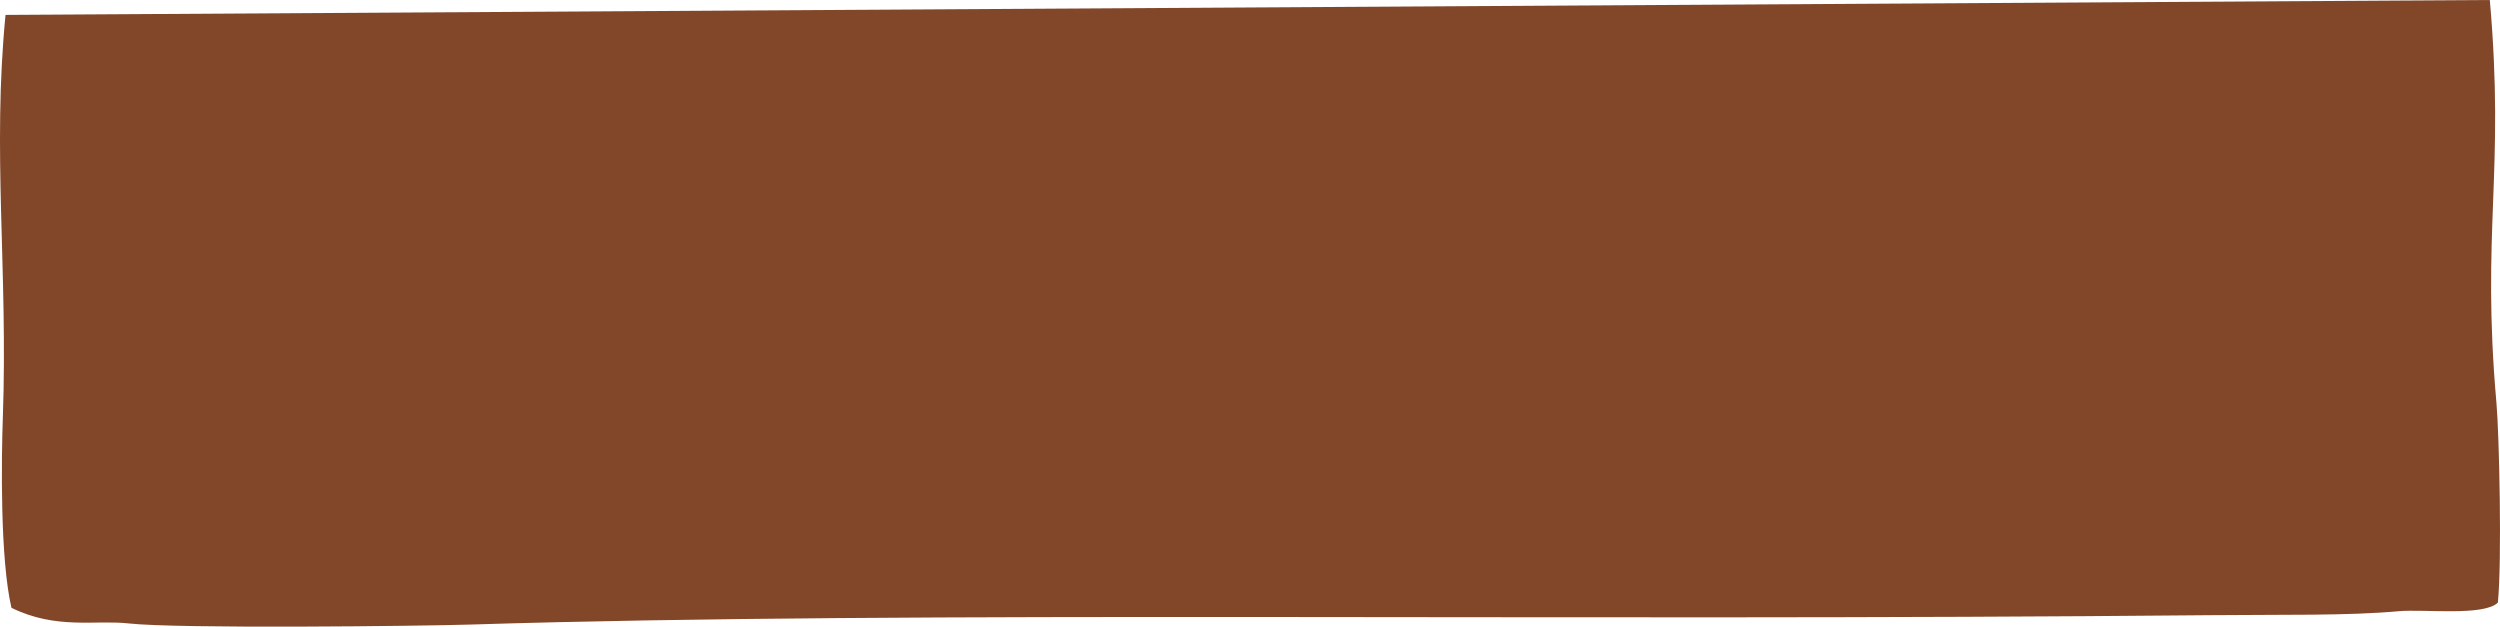 <?xml version="1.0" encoding="UTF-8"?>
<svg id="Ebene_2" data-name="Ebene 2" xmlns="http://www.w3.org/2000/svg" viewBox="0 0 980.82 245.85">
  <defs>
    <style>
      .cls-1 {
        fill: #824629;
        stroke-width: 0px;
      }
    </style>
  </defs>
  <g id="Wood">
    <path class="cls-1" d="M2.17,5.85c-5.26,53.63.97,100.06-1.05,157.79C.54,179.98,0,219.3,4.5,238.46c17.55,8.63,32.87,4.68,46,6.13,19.28,2.14,114.72,1.04,134.11.44,174.63-5.47,422.8-1.21,682.6-3.68,28.96-.28,53.65.27,73.91-1.56,9.82-.88,33.34,2.04,38.86-3.37,1.64-15.88.55-65.8-.55-78.26-6-68.11,3.38-90.05-2.61-158.16L2.17,5.85Z"/>
  </g>
</svg>